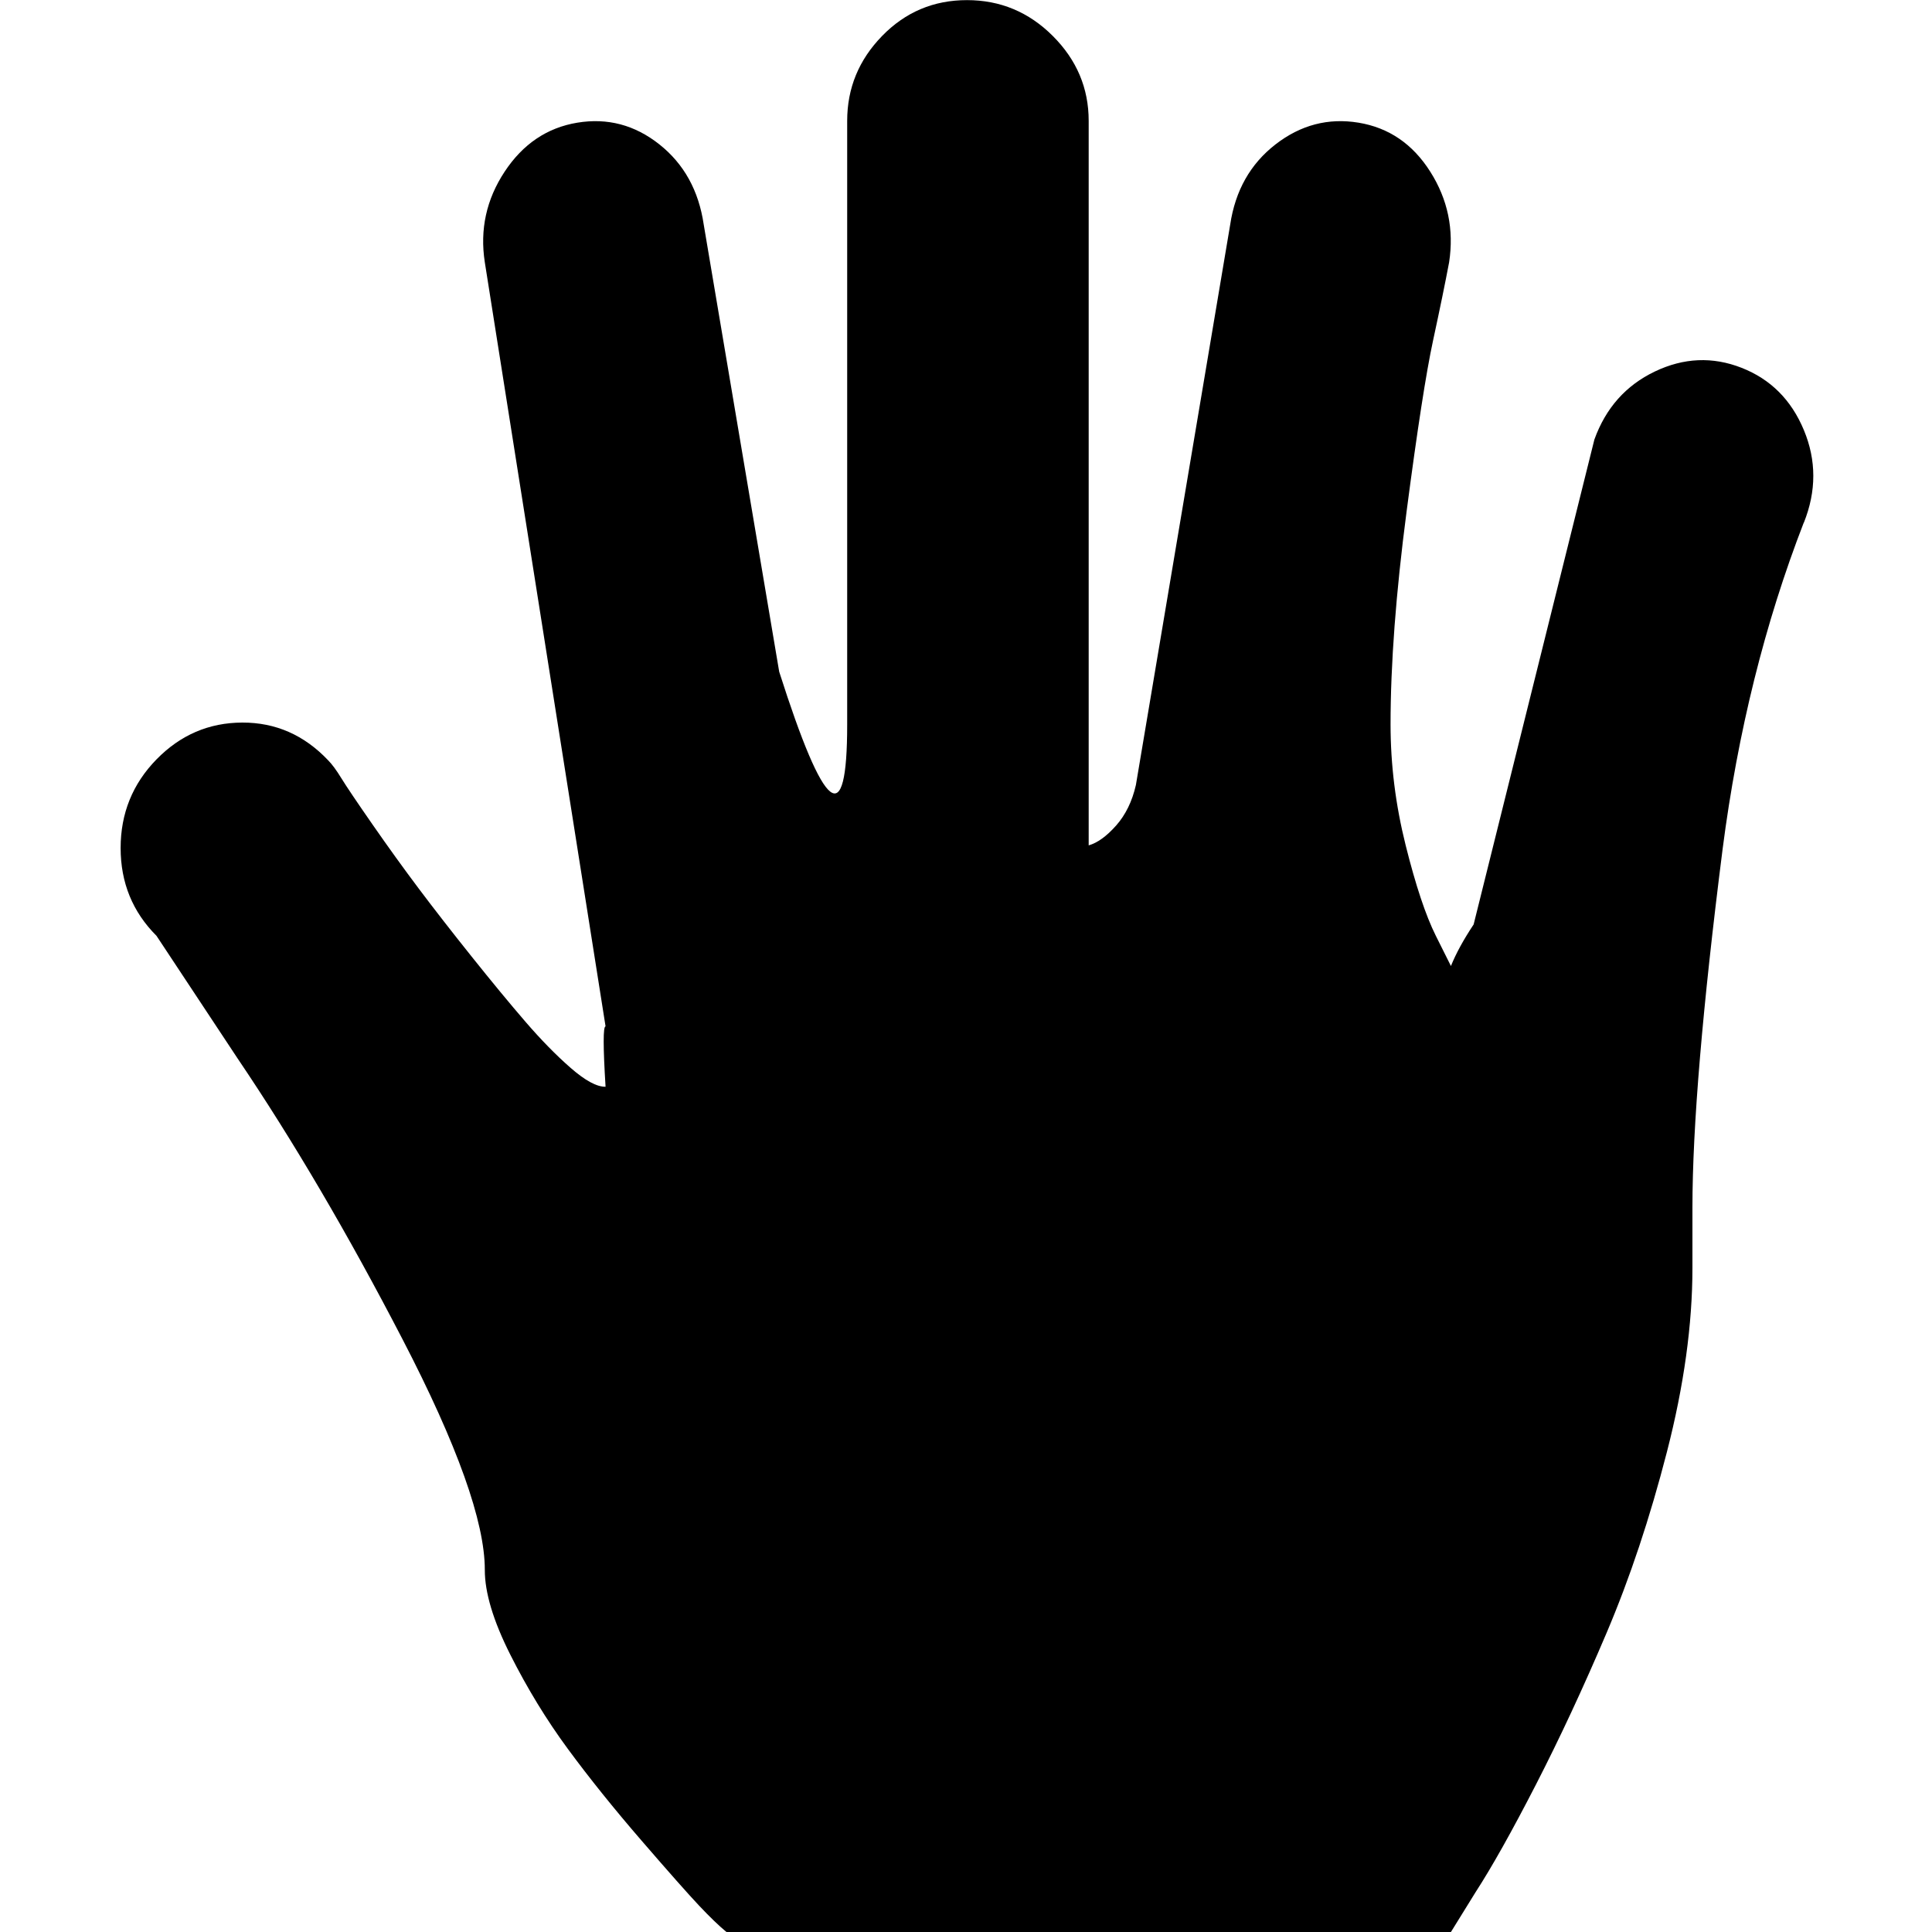 <svg xmlns="http://www.w3.org/2000/svg" viewBox="0 0 16 16">
<path d="M14.938 4.328q-0.484 1.25-0.672 2.703-0.25 1.969-0.25 2.969v0.5q0 0.703-0.211 1.523t-0.5 1.5-0.586 1.258-0.5 0.891l-0.203 0.328h-6q-0.094-0.078-0.227-0.219t-0.477-0.539-0.609-0.758-0.477-0.781-0.211-0.703q0-0.594-0.68-1.906t-1.367-2.328l-0.672-1.016q-0.297-0.297-0.297-0.727t0.297-0.734 0.711-0.305 0.711 0.313q0.047 0.047 0.109 0.148t0.258 0.383 0.383 0.531 0.438 0.563 0.445 0.539 0.375 0.383 0.289 0.156q-0.031-0.5 0-0.5l-1-6.328q-0.063-0.406 0.164-0.75t0.602-0.406 0.68 0.18 0.367 0.664l0.625 3.703q0.563 1.766 0.563 0.438v-5q0-0.406 0.289-0.703t0.703-0.297 0.711 0.297 0.297 0.703v6q0.109-0.031 0.227-0.164t0.164-0.336l0.781-4.641q0.063-0.422 0.375-0.664t0.688-0.18 0.594 0.406 0.156 0.75q-0.047 0.25-0.133 0.648t-0.219 1.414-0.133 1.766q0 0.5 0.125 1t0.25 0.75l0.125 0.25q0.063-0.156 0.188-0.344l1-4.016q0.141-0.391 0.5-0.563t0.719-0.031 0.516 0.516 0 0.766z"/>
</svg>